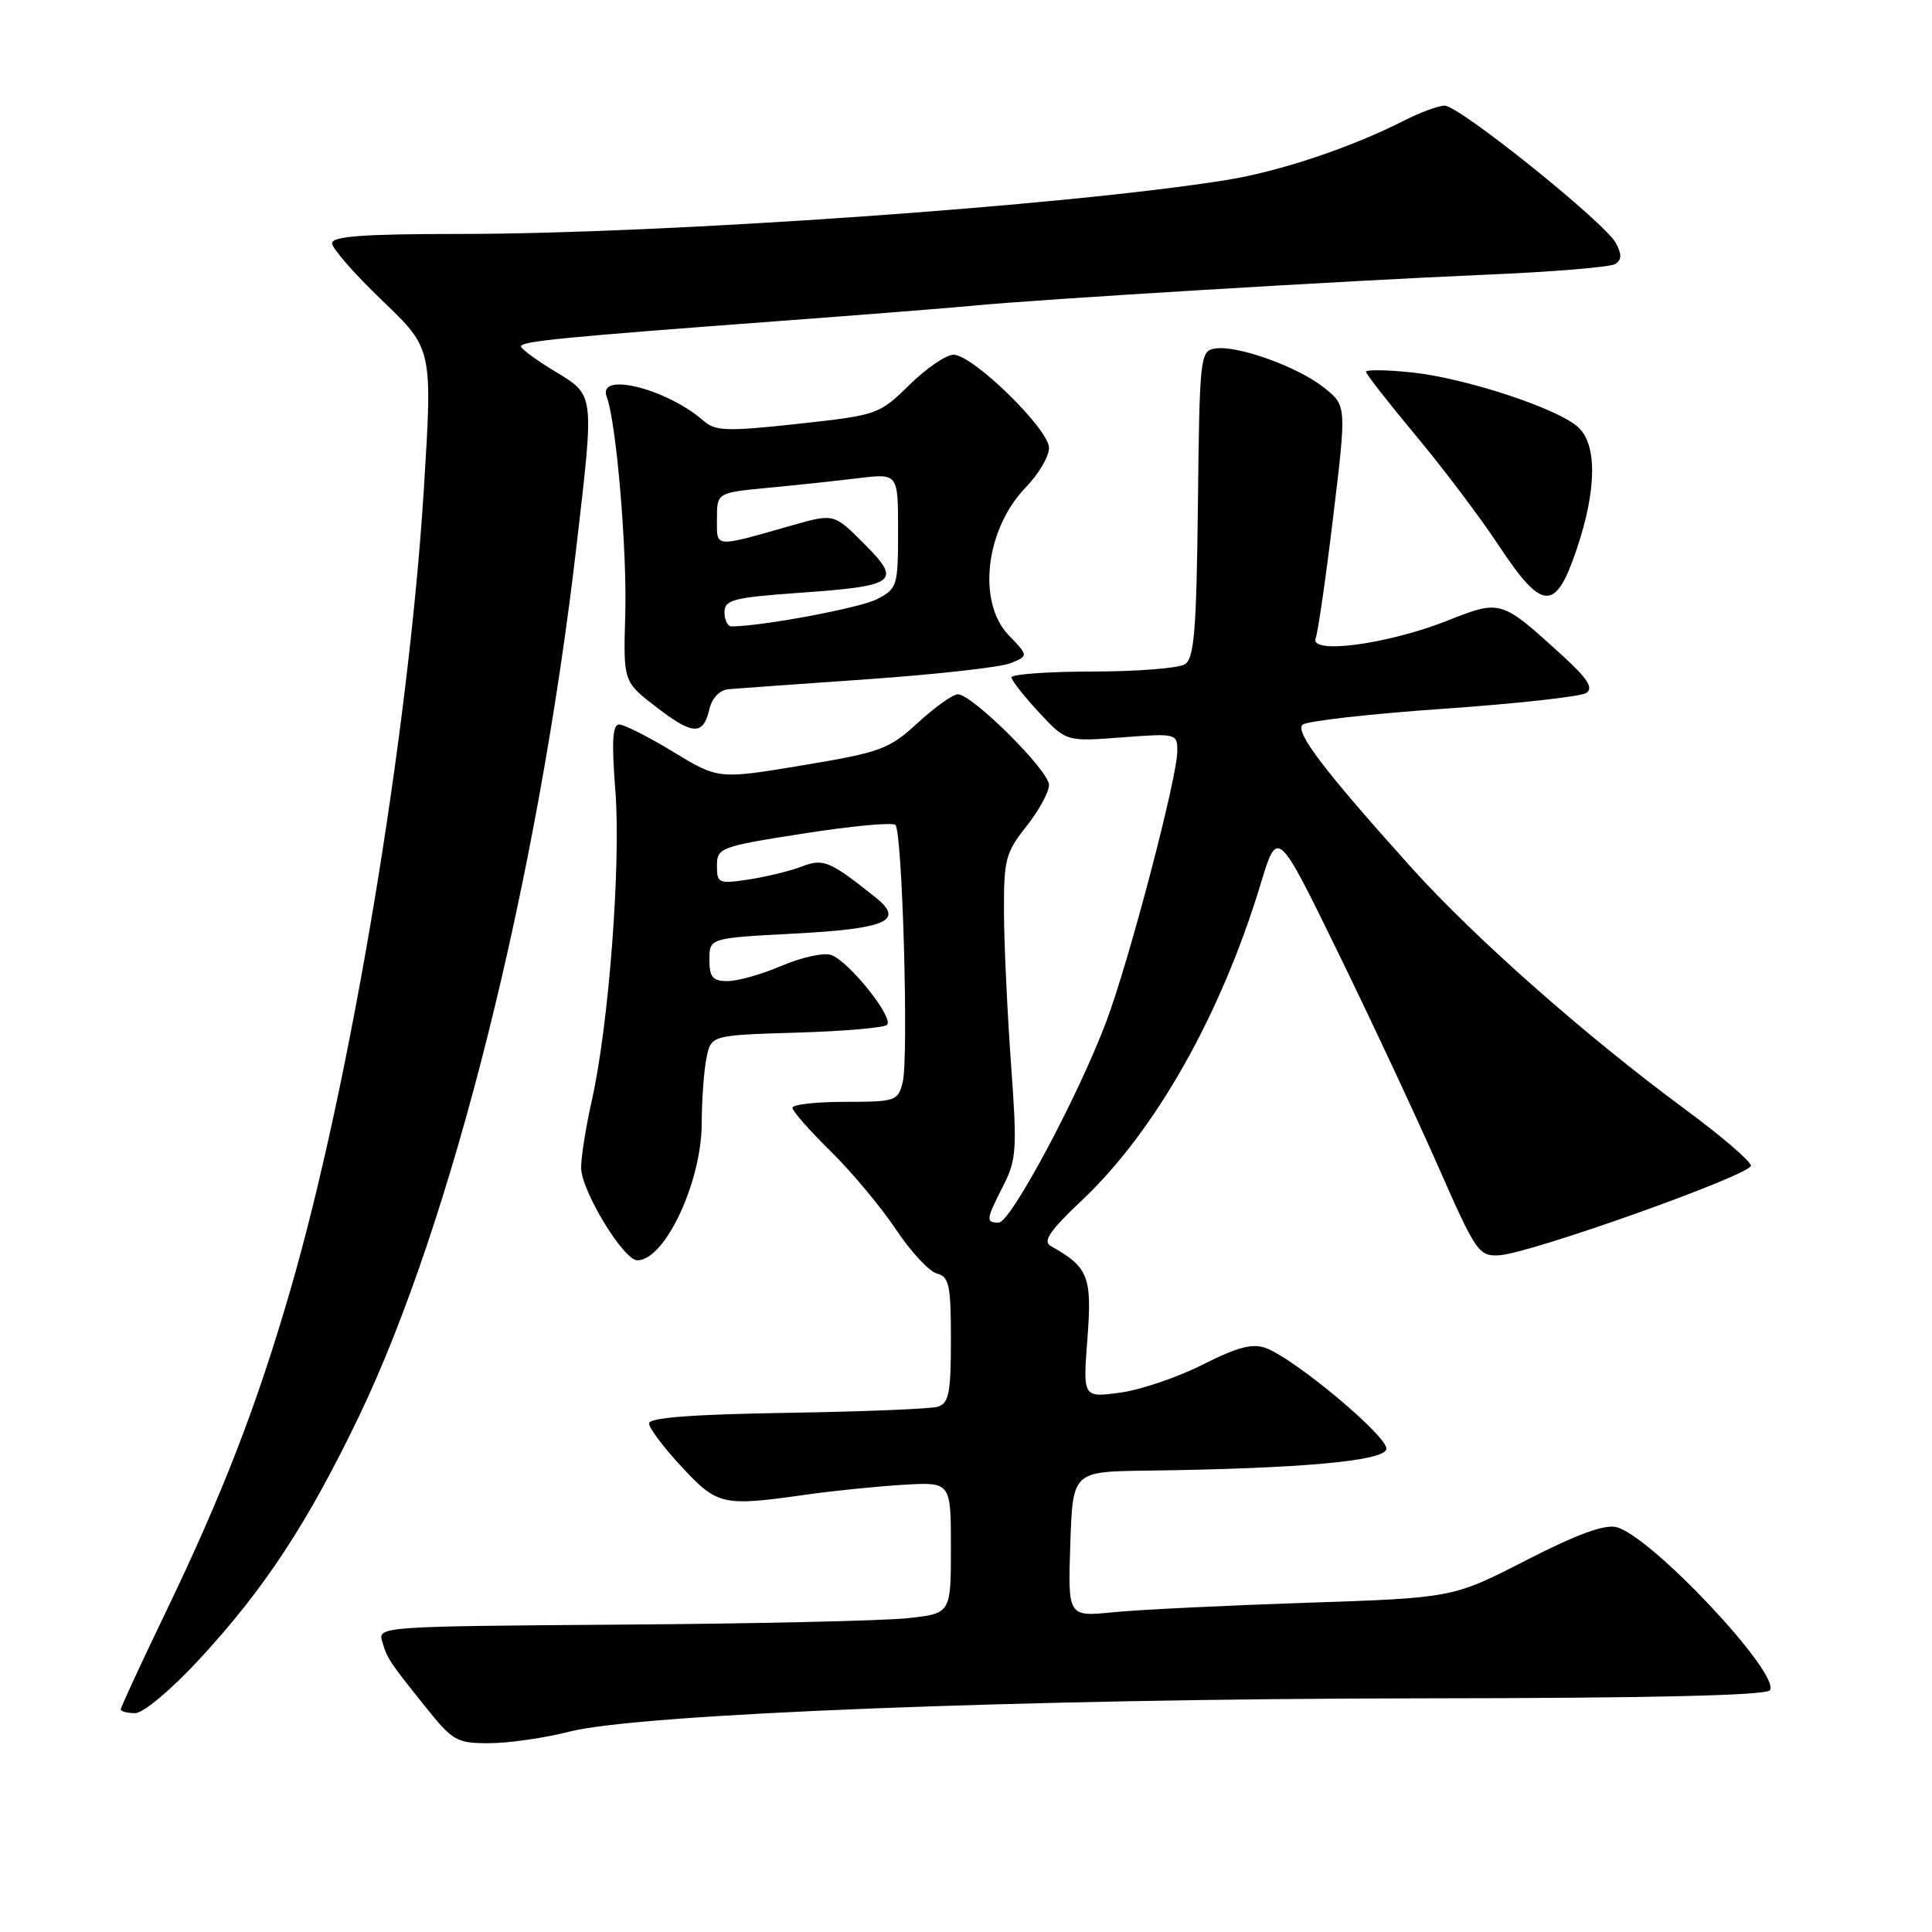 <?xml version="1.0" encoding="UTF-8" standalone="no"?>
<!DOCTYPE svg PUBLIC "-//W3C//DTD SVG 1.1//EN" "http://www.w3.org/Graphics/SVG/1.1/DTD/svg11.dtd" >
<svg xmlns="http://www.w3.org/2000/svg" xmlns:xlink="http://www.w3.org/1999/xlink" version="1.1" viewBox="0 0 256 256">
 <g >
 <path fill="currentColor"
d=" M 75.50 229.44 C 84.67 227.09 135.99 225.09 188.19 225.04 C 218.79 225.01 234.09 224.66 234.53 223.96 C 235.90 221.73 218.80 203.55 214.21 202.36 C 212.62 201.95 208.98 203.28 202.21 206.75 C 192.50 211.73 192.50 211.73 173.00 212.38 C 162.28 212.74 150.80 213.30 147.50 213.63 C 141.50 214.23 141.50 214.23 141.82 204.61 C 142.14 195.00 142.14 195.00 151.82 194.87 C 172.31 194.60 183.46 193.60 183.70 192.00 C 183.95 190.39 171.63 180.08 167.75 178.63 C 165.97 177.97 163.99 178.48 159.34 180.83 C 156.00 182.52 151.06 184.19 148.38 184.54 C 143.49 185.19 143.49 185.19 144.09 177.35 C 144.72 169.15 144.22 167.90 139.24 165.11 C 138.13 164.49 139.08 163.09 143.39 159.02 C 153.12 149.82 161.81 134.41 167.04 117.13 C 169.27 109.77 169.27 109.77 177.26 126.13 C 181.66 135.13 187.63 147.90 190.54 154.50 C 195.57 165.94 195.95 166.49 198.66 166.33 C 202.81 166.08 232.00 155.68 232.00 154.46 C 232.00 153.88 228.06 150.51 223.25 146.96 C 210.04 137.21 195.35 124.23 186.94 114.88 C 175.45 102.09 171.58 97.02 172.59 96.03 C 173.09 95.55 181.46 94.60 191.19 93.92 C 200.92 93.25 209.47 92.30 210.19 91.82 C 211.17 91.16 210.37 89.92 207.00 86.84 C 198.86 79.43 198.88 79.44 191.76 82.25 C 183.86 85.37 173.50 86.76 174.33 84.58 C 174.64 83.77 175.69 76.51 176.66 68.43 C 178.43 53.75 178.43 53.75 175.46 51.38 C 172.01 48.61 163.95 45.71 161.00 46.18 C 159.03 46.49 158.95 47.22 158.73 66.79 C 158.54 83.56 158.24 87.24 157.00 88.02 C 156.18 88.54 150.66 88.98 144.75 88.98 C 138.84 88.99 134.01 89.34 134.03 89.75 C 134.04 90.16 135.68 92.25 137.66 94.38 C 141.27 98.27 141.27 98.27 148.64 97.71 C 155.88 97.16 156.00 97.19 156.00 99.53 C 156.00 103.02 149.60 127.38 146.58 135.39 C 142.85 145.30 133.91 162.00 132.34 162.00 C 130.59 162.00 130.64 161.63 132.93 157.13 C 134.70 153.67 134.79 152.28 133.96 140.92 C 133.47 134.09 133.05 125.07 133.03 120.89 C 133.00 113.91 133.25 112.96 136.00 109.50 C 137.65 107.42 139.00 104.95 139.00 104.01 C 139.00 102.11 128.83 92.00 126.92 92.00 C 126.26 92.00 123.87 93.70 121.61 95.78 C 117.79 99.29 116.71 99.68 106.34 101.41 C 95.19 103.26 95.19 103.26 89.21 99.63 C 85.93 97.63 82.70 96.00 82.04 96.00 C 81.16 96.00 81.03 98.26 81.54 104.79 C 82.29 114.47 80.67 135.83 78.42 145.81 C 77.64 149.28 77.00 153.29 77.00 154.72 C 77.00 157.74 82.62 167.00 84.45 167.00 C 88.09 167.00 92.95 156.68 92.98 148.88 C 92.99 145.78 93.27 141.88 93.61 140.21 C 94.22 137.17 94.22 137.17 105.53 136.83 C 111.75 136.65 117.15 136.18 117.54 135.80 C 118.48 134.85 112.39 127.26 110.10 126.53 C 109.10 126.21 106.15 126.86 103.56 127.98 C 100.96 129.09 97.75 130.00 96.42 130.00 C 94.43 130.00 94.00 129.50 94.00 127.15 C 94.00 124.30 94.00 124.30 105.14 123.71 C 117.54 123.06 119.90 122.01 116.00 118.90 C 109.93 114.06 109.11 113.72 106.24 114.82 C 104.73 115.40 101.59 116.17 99.25 116.53 C 95.22 117.14 95.00 117.05 95.00 114.71 C 95.00 112.33 95.43 112.17 106.49 110.44 C 112.80 109.45 118.28 108.94 118.65 109.31 C 119.57 110.24 120.42 140.19 119.61 143.41 C 118.99 145.89 118.66 146.00 111.98 146.00 C 108.14 146.00 105.00 146.35 105.00 146.79 C 105.00 147.22 107.28 149.81 110.06 152.54 C 112.84 155.27 116.72 159.92 118.70 162.88 C 120.67 165.84 123.12 168.48 124.14 168.75 C 125.77 169.17 126.00 170.28 126.00 177.55 C 126.00 184.60 125.73 185.95 124.25 186.40 C 123.29 186.69 114.29 187.05 104.25 187.21 C 91.71 187.41 86.00 187.85 86.00 188.61 C 86.00 189.22 87.94 191.81 90.32 194.36 C 95.09 199.48 95.72 199.62 106.81 198.05 C 110.49 197.53 116.31 196.94 119.75 196.74 C 126.00 196.37 126.00 196.37 126.00 205.09 C 126.00 213.80 126.00 213.80 120.25 214.42 C 117.09 214.76 99.99 215.15 82.26 215.27 C 50.54 215.50 50.04 215.53 50.64 217.50 C 51.35 219.85 51.49 220.06 56.44 226.25 C 60.00 230.69 60.54 231.00 64.87 230.98 C 67.42 230.98 72.20 230.28 75.50 229.44 Z  M 26.42 219.86 C 34.99 210.60 40.74 201.86 47.50 187.81 C 59.94 161.94 71.28 116.57 76.43 72.00 C 78.75 51.99 78.81 52.41 73.53 49.21 C 71.07 47.72 69.05 46.23 69.03 45.90 C 69.00 45.22 74.54 44.68 103.50 42.52 C 114.50 41.70 125.97 40.79 129.00 40.50 C 137.57 39.66 178.75 37.17 196.66 36.41 C 205.55 36.04 213.36 35.40 214.01 34.99 C 214.90 34.44 214.92 33.73 214.11 32.20 C 212.65 29.49 193.36 14.00 191.43 14.00 C 190.60 14.00 188.18 14.89 186.05 15.98 C 179.03 19.55 169.55 22.73 162.47 23.86 C 141.26 27.27 88.10 31.00 60.76 31.00 C 48.16 31.00 44.00 31.31 44.00 32.23 C 44.00 32.91 47.00 36.33 50.66 39.84 C 57.32 46.21 57.32 46.21 56.16 64.85 C 54.13 97.36 46.42 143.62 38.45 171.02 C 34.01 186.32 29.48 198.00 21.90 213.75 C 18.65 220.49 16.00 226.23 16.00 226.50 C 16.00 226.78 16.86 227.00 17.91 227.00 C 18.99 227.00 22.68 223.91 26.42 219.86 Z  M 94.01 93.93 C 94.35 92.47 95.37 91.43 96.54 91.32 C 97.62 91.23 105.92 90.63 115.00 90.00 C 124.08 89.36 132.58 88.41 133.89 87.88 C 136.29 86.91 136.29 86.91 133.64 84.15 C 129.45 79.77 130.58 70.09 135.92 64.58 C 137.62 62.83 139.00 60.48 139.00 59.35 C 139.00 56.86 128.89 47.00 126.35 47.00 C 125.37 47.00 122.74 48.80 120.50 51.00 C 116.50 54.93 116.26 55.01 105.73 56.16 C 96.38 57.18 94.80 57.13 93.26 55.79 C 88.37 51.49 79.09 49.18 80.39 52.58 C 81.66 55.87 83.10 72.85 82.85 81.42 C 82.59 90.33 82.59 90.33 86.96 93.69 C 91.84 97.44 93.18 97.48 94.01 93.93 Z  M 208.91 72.81 C 211.58 64.91 211.65 58.89 209.10 56.59 C 206.35 54.10 194.15 50.09 187.08 49.35 C 183.74 49.00 181.00 48.96 181.00 49.26 C 181.00 49.55 183.95 53.33 187.55 57.65 C 191.16 61.97 196.12 68.54 198.57 72.25 C 204.38 81.03 206.10 81.12 208.91 72.81 Z  M 96.00 81.13 C 96.00 79.48 97.14 79.18 105.80 78.56 C 118.85 77.64 119.55 77.11 114.50 72.05 C 110.50 68.04 110.50 68.04 105.00 69.60 C 94.46 72.60 95.00 72.64 95.00 68.76 C 95.00 65.29 95.00 65.29 101.75 64.64 C 105.46 64.29 110.86 63.71 113.75 63.36 C 119.00 62.72 119.00 62.72 119.00 70.34 C 119.00 77.66 118.89 78.00 116.21 79.39 C 113.96 80.56 100.90 83.00 96.93 83.00 C 96.42 83.00 96.00 82.16 96.00 81.13 Z "/>
</g>
</svg>